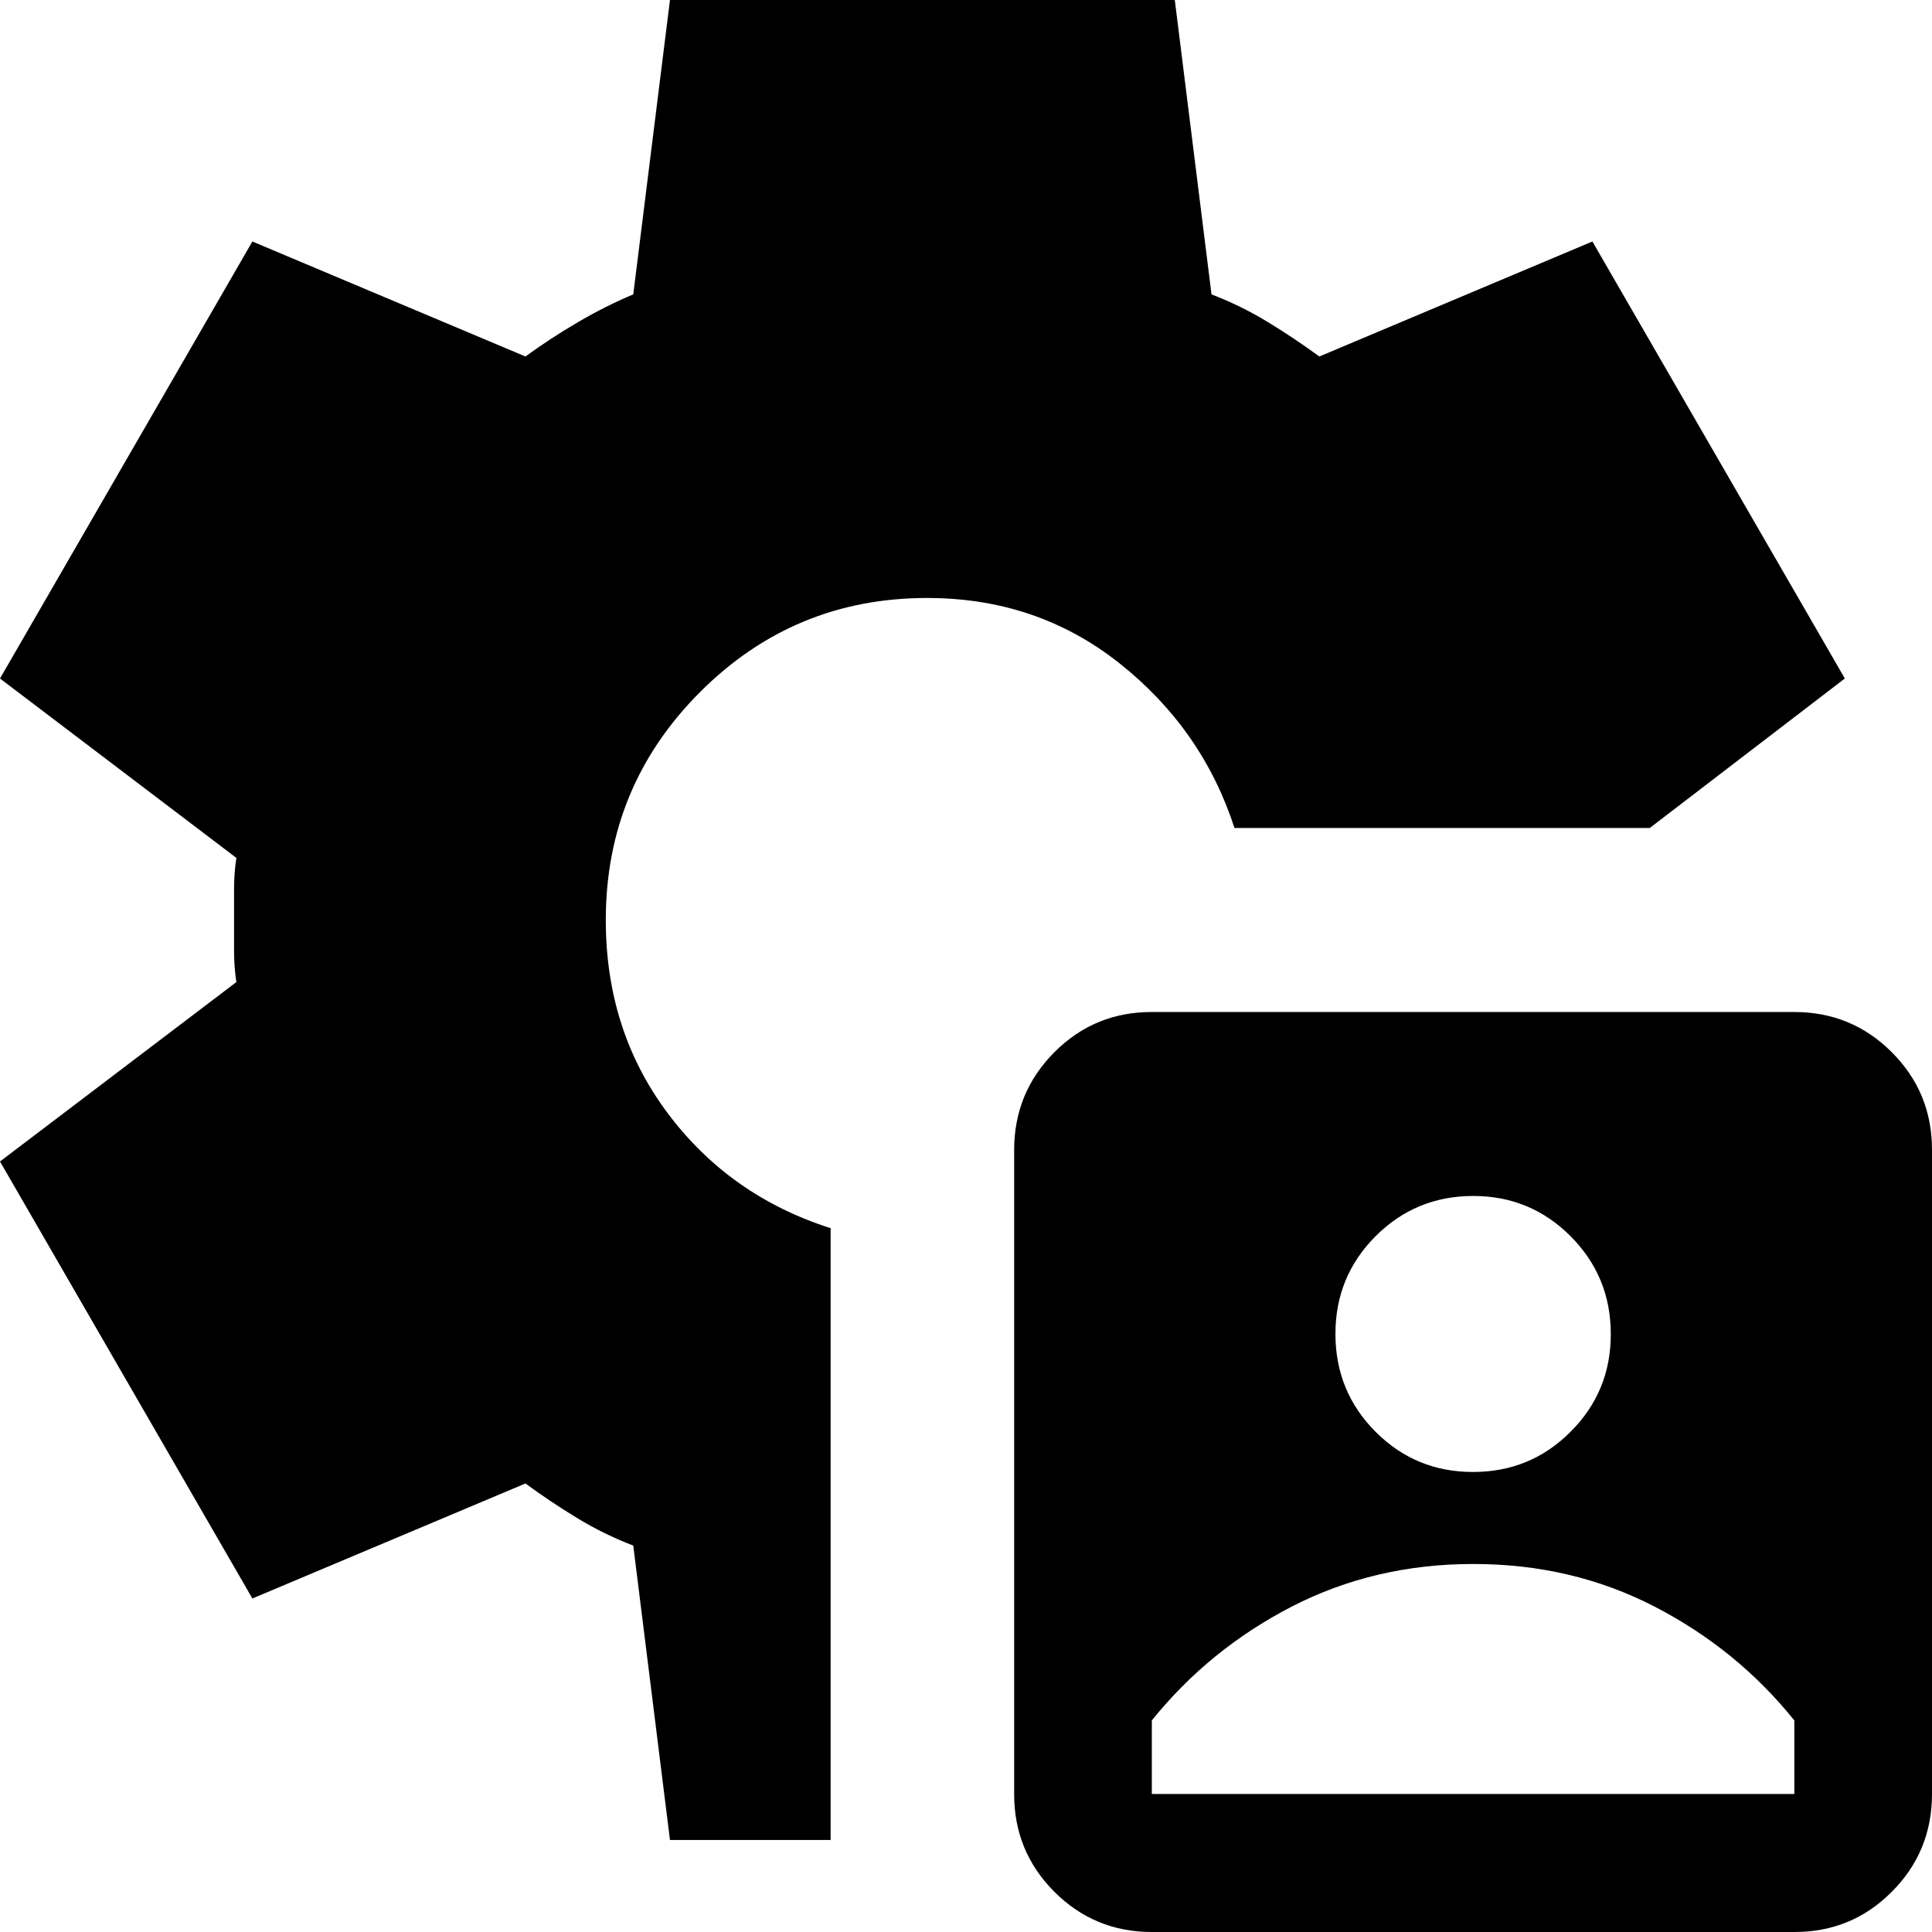 <svg width="27" height="27" viewBox="0 0 27 27" fill="none" xmlns="http://www.w3.org/2000/svg">
<path d="M16.097 27C15.563 27 15.108 26.812 14.734 26.437C14.359 26.061 14.172 25.606 14.173 25.071V16.071C14.173 15.536 14.361 15.08 14.735 14.705C15.11 14.329 15.564 14.142 16.097 14.143H25.076C25.61 14.143 26.065 14.331 26.439 14.706C26.814 15.081 27.001 15.537 27 16.071V25.071C27 25.607 26.813 26.063 26.438 26.438C26.064 26.814 25.61 27.001 25.076 27H16.097ZM16.097 25.071H25.076V24.043C24.542 23.379 23.89 22.848 23.12 22.451C22.35 22.054 21.506 21.856 20.587 21.857C19.668 21.857 18.823 22.056 18.053 22.452C17.284 22.849 16.632 23.379 16.097 24.043V25.071ZM20.587 20.571C21.121 20.571 21.576 20.384 21.95 20.008C22.325 19.633 22.512 19.178 22.511 18.643C22.511 18.107 22.323 17.652 21.949 17.276C21.574 16.901 21.12 16.713 20.587 16.714C20.052 16.714 19.598 16.902 19.223 17.277C18.849 17.653 18.662 18.108 18.663 18.643C18.663 19.179 18.85 19.634 19.224 20.01C19.599 20.385 20.053 20.572 20.587 20.571ZM9.363 25.714L8.85 21.6C8.572 21.493 8.31 21.364 8.064 21.214C7.818 21.064 7.578 20.904 7.343 20.732L3.527 22.339L0 16.232L3.303 13.725C3.281 13.575 3.271 13.43 3.271 13.29V12.424C3.271 12.284 3.281 12.139 3.303 11.989L0 9.482L3.527 3.375L7.343 4.982C7.578 4.811 7.824 4.65 8.081 4.5C8.337 4.35 8.594 4.221 8.85 4.114L9.363 0H16.418L16.931 4.114C17.209 4.221 17.471 4.35 17.717 4.5C17.964 4.65 18.204 4.811 18.438 4.982L22.254 3.375L25.782 9.482L23.056 11.571H17.252C16.953 10.65 16.418 9.884 15.649 9.273C14.879 8.661 13.981 8.356 12.955 8.357C11.715 8.357 10.657 8.796 9.78 9.675C8.904 10.554 8.466 11.614 8.466 12.857C8.466 13.886 8.754 14.786 9.331 15.557C9.909 16.329 10.668 16.864 11.608 17.164V25.714H9.363Z" fill="black"/>
</svg>
